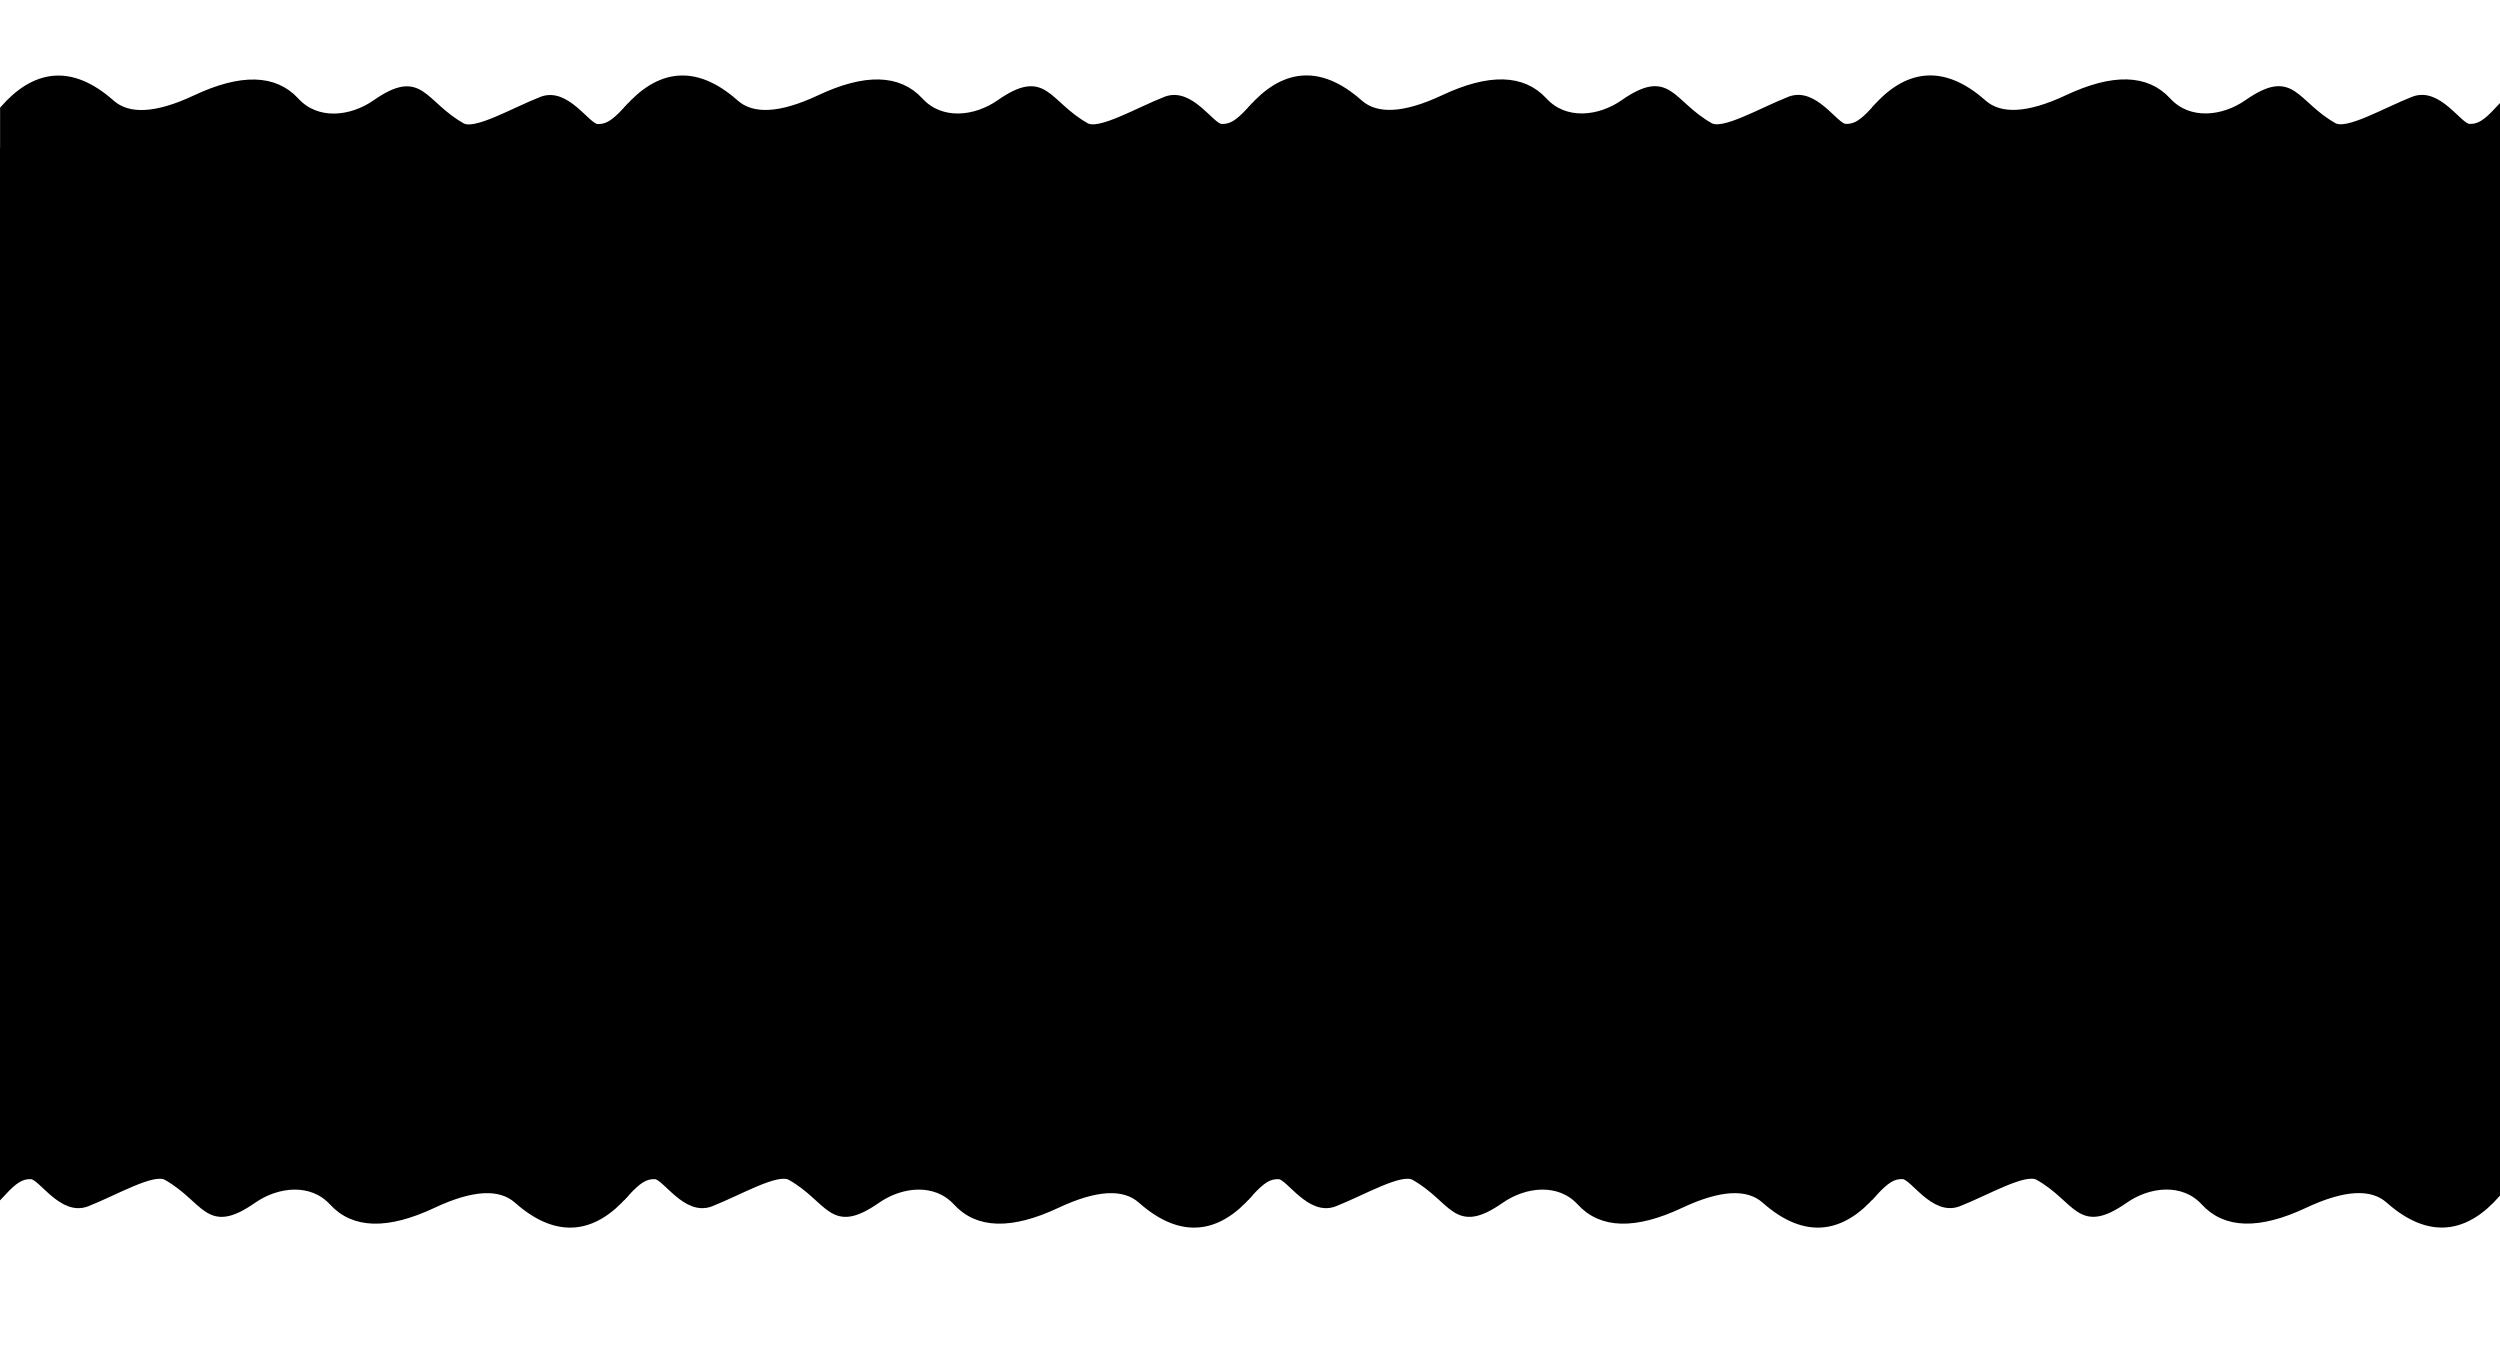 <?xml version="1.0" encoding="utf-8"?>
<svg viewBox="0 0 433 237" width="433" height="237" xmlns="http://www.w3.org/2000/svg">
  <g transform="matrix(1, 0, 0, 1, 2.842170943040401e-14, 0)">
    <path style="stroke: rgb(0, 0, 0);" d="M 0.516 18.835 C 5.861 12.712 12.159 11.423 19.337 17.788 C 22.278 20.396 27.104 20.123 33.815 16.97 C 41.775 13.229 47.609 13.38 51.316 17.424 C 54.917 21.353 60.811 20.696 64.969 17.798 C 73.01 12.192 73.129 17.88 80.064 21.801 C 82.302 23.067 88.811 19.198 93.753 17.254 C 98.142 15.528 101.686 21.909 103.461 21.981 C 105.166 22.049 106.348 21.224 108.358 19.072 L 108.358 26.159 L 0.515 26.155 L 0.516 18.835 Z"/>
    <path style="stroke: rgb(0, 0, 0);" d="M 108.606 18.822 C 113.951 12.699 120.249 11.41 127.427 17.775 C 130.368 20.383 135.194 20.11 141.905 16.957 C 149.865 13.216 155.699 13.367 159.406 17.411 C 163.007 21.34 168.901 20.683 173.059 17.785 C 181.1 12.179 181.219 17.867 188.154 21.788 C 190.392 23.054 196.901 19.185 201.843 17.241 C 206.232 15.515 209.776 21.896 211.551 21.968 C 213.256 22.036 214.438 21.211 216.448 19.059 L 216.448 26.146 L 108.605 26.142 L 108.606 18.822 Z"/>
    <path style="stroke: rgb(0, 0, 0);" d="M 216.685 18.812 C 222.03 12.689 228.328 11.4 235.506 17.765 C 238.447 20.373 243.273 20.1 249.984 16.947 C 257.944 13.206 263.778 13.357 267.485 17.401 C 271.086 21.33 276.98 20.673 281.138 17.775 C 289.179 12.169 289.298 17.857 296.233 21.778 C 298.471 23.044 304.98 19.175 309.922 17.231 C 314.311 15.505 317.855 21.886 319.63 21.958 C 321.335 22.026 322.517 21.201 324.527 19.049 L 324.527 26.136 L 216.684 26.132 L 216.685 18.812 Z"/>
    <path style="stroke: rgb(0, 0, 0);" d="M 324.72 18.812 C 330.065 12.689 336.363 11.4 343.541 17.765 C 346.482 20.373 351.308 20.1 358.019 16.947 C 365.979 13.206 371.813 13.357 375.52 17.401 C 379.121 21.33 385.015 20.673 389.173 17.775 C 397.214 12.169 397.333 17.857 404.268 21.778 C 406.506 23.044 413.015 19.175 417.957 17.231 C 422.346 15.505 425.89 21.886 427.665 21.958 C 429.37 22.026 430.552 21.201 432.562 19.049 L 432.562 26.136 L 324.719 26.132 L 324.72 18.812 Z"/>
  </g>
  <g transform="matrix(-1, 0, 0, -1, -0.015, 185.967)" style="transform-origin: 270.57px 19.861px;">
    <path style="stroke: rgb(0, 0, 0);" d="M 108.606 18.822 C 113.951 12.699 120.249 11.41 127.427 17.775 C 130.368 20.383 135.194 20.11 141.905 16.957 C 149.865 13.216 155.699 13.367 159.406 17.411 C 163.007 21.34 168.901 20.683 173.059 17.785 C 181.1 12.179 181.219 17.867 188.154 21.788 C 190.392 23.054 196.901 19.185 201.843 17.241 C 206.232 15.515 209.776 21.896 211.551 21.968 C 213.256 22.036 214.438 21.211 216.448 19.059 L 216.448 26.146 L 108.605 26.142 L 108.606 18.822 Z"/>
    <path style="stroke: rgb(0, 0, 0);" d="M 216.685 18.812 C 222.03 12.689 228.328 11.4 235.506 17.765 C 238.447 20.373 243.273 20.1 249.984 16.947 C 257.944 13.206 263.778 13.357 267.485 17.401 C 271.086 21.33 276.98 20.673 281.138 17.775 C 289.179 12.169 289.298 17.857 296.233 21.778 C 298.471 23.044 304.98 19.175 309.922 17.231 C 314.311 15.505 317.855 21.886 319.63 21.958 C 321.335 22.026 322.517 21.201 324.527 19.049 L 324.527 26.136 L 216.684 26.132 L 216.685 18.812 Z"/>
    <path style="stroke: rgb(0, 0, 0);" d="M 324.72 18.812 C 330.065 12.689 336.363 11.4 343.541 17.765 C 346.482 20.373 351.308 20.1 358.019 16.947 C 365.979 13.206 371.813 13.357 375.52 17.401 C 379.121 21.33 385.015 20.673 389.173 17.775 C 397.214 12.169 397.333 17.857 404.268 21.778 C 406.506 23.044 413.015 19.175 417.957 17.231 C 422.346 15.505 425.89 21.886 427.665 21.958 C 429.37 22.026 430.552 21.201 432.562 19.049 L 432.562 26.136 L 324.719 26.132 L 324.72 18.812 Z"/>
    <path style="stroke: rgb(0, 0, 0);" d="M 432.784 18.811 C 438.129 12.688 444.427 11.399 451.605 17.764 C 454.546 20.372 459.372 20.099 466.083 16.946 C 474.043 13.205 479.877 13.356 483.584 17.4 C 487.185 21.329 493.079 20.672 497.237 17.774 C 505.278 12.168 505.397 17.856 512.332 21.777 C 514.57 23.043 521.079 19.174 526.021 17.23 C 530.41 15.504 533.954 21.885 535.729 21.957 C 537.434 22.025 538.616 21.2 540.626 19.048 L 540.626 26.135 L 432.783 26.131 L 432.784 18.811 Z"/>
  </g>
  <rect x="0.498" y="26.143" width="432.073" height="172.622" style="stroke: rgb(0, 0, 0);" transform="matrix(1, 0, 0, 1, 2.842170943040401e-14, 0)"/>
</svg>